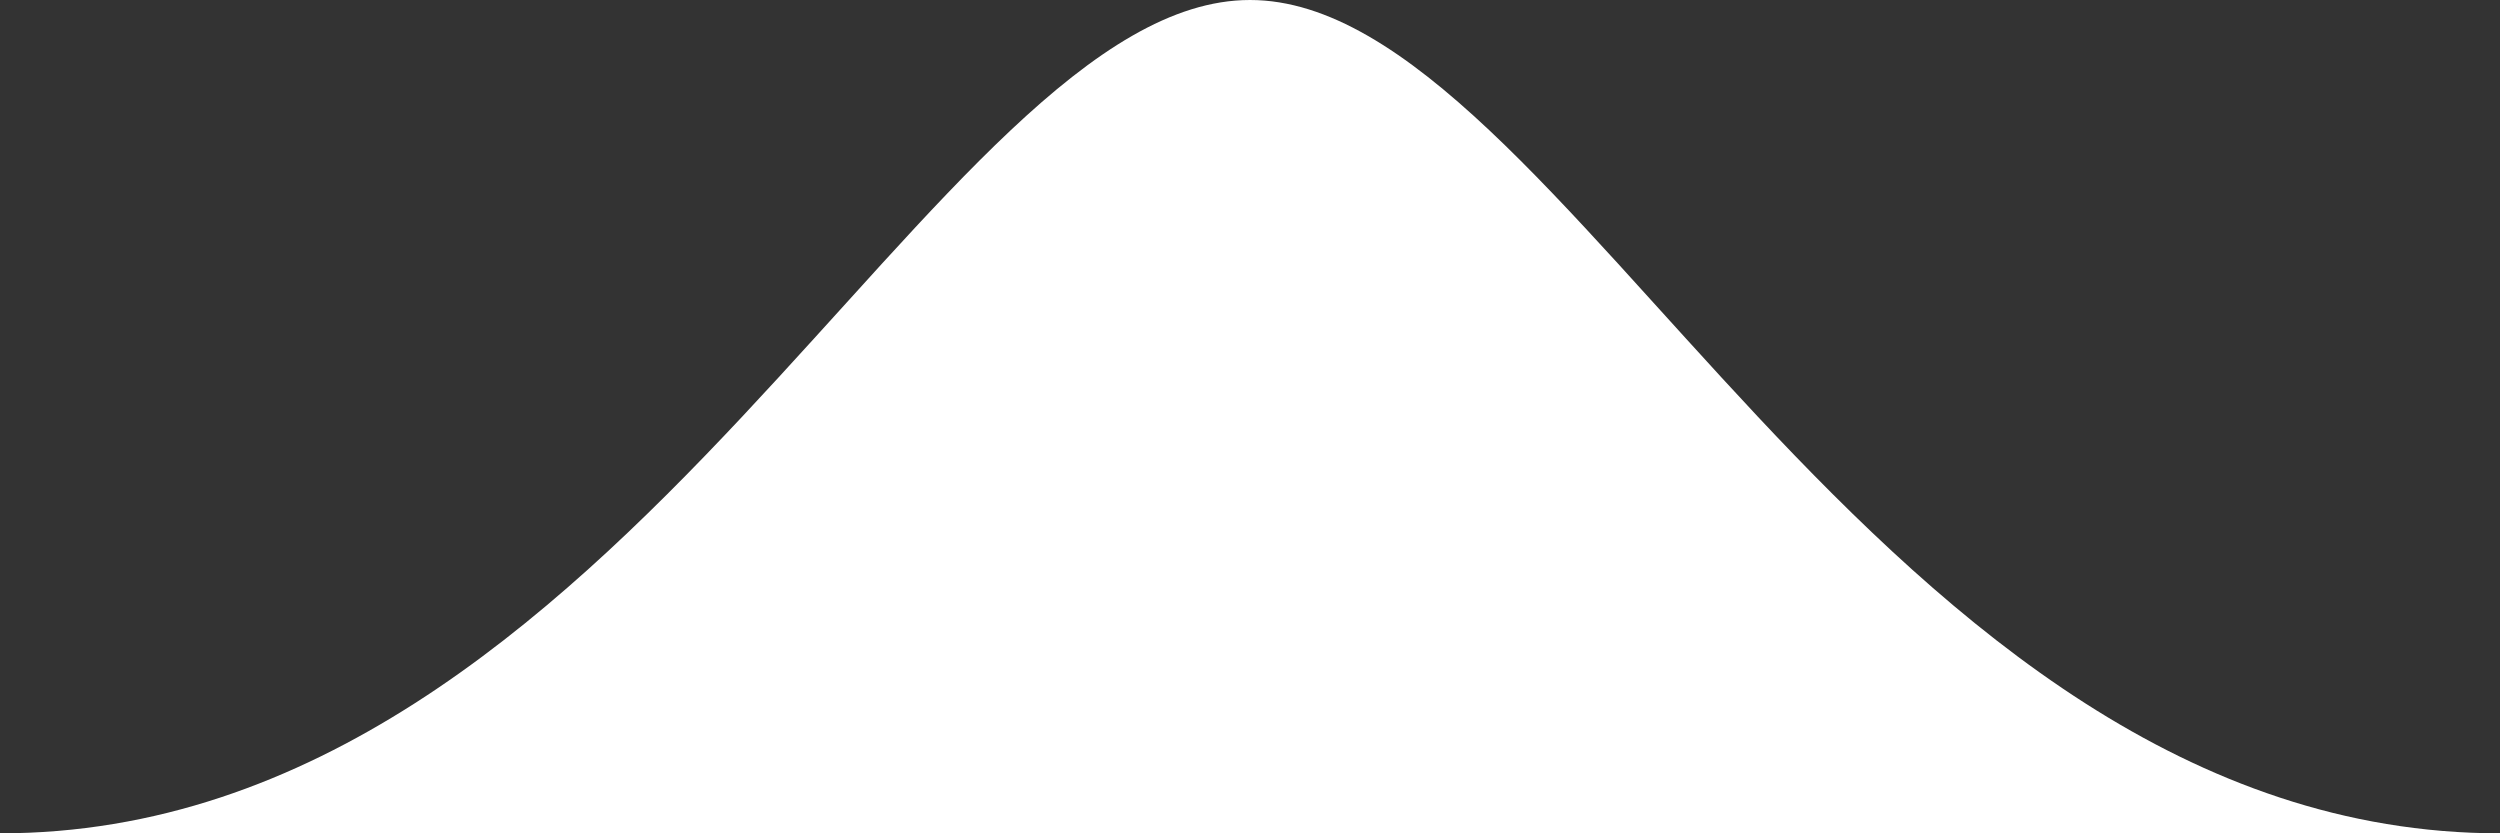 <svg width="24" height="8" viewBox="0 0 24 8" fill="none" xmlns="http://www.w3.org/2000/svg">
<rect x="0" y="0" width="24" height="8" fill="#333333" stroke="none"/>
<path fill-rule="evenodd" clip-rule="evenodd" d="M12 0C15 0 18 8 24 8H0C6 8 9 0 12 0Z" fill="white"/>
</svg>
